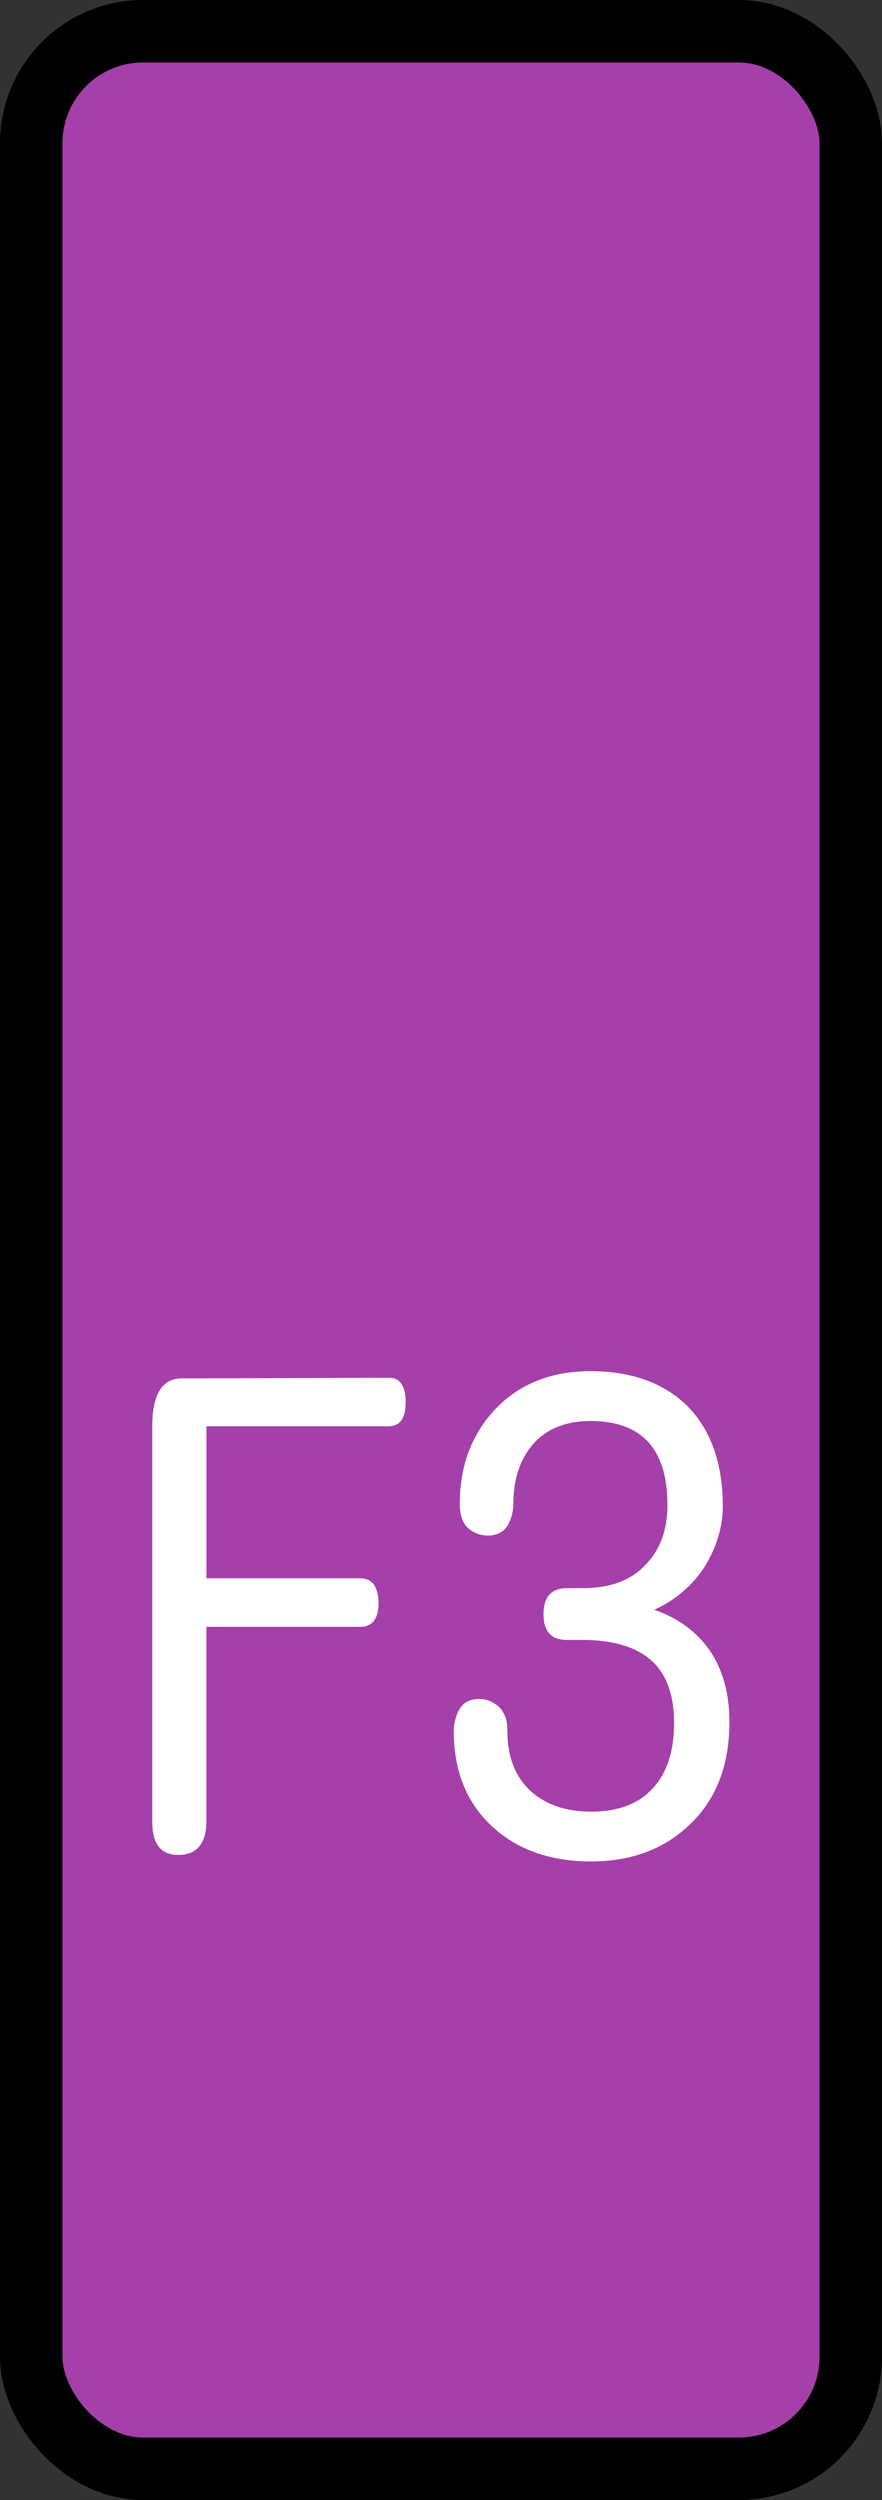 <?xml version="1.0" encoding="UTF-8" standalone="no"?>
<svg
   version="1.1"
   width="49.441"
   height="140.097"
   id="svg3"
   sodipodi:docname="f3_pressed.svg"
   inkscape:version="1.4.2 (ebf0e940d0, 2025-05-08)"
   inkscape:export-filename="d3_pressed.svg"
   inkscape:export-xdpi="110.68102"
   inkscape:export-ydpi="110.68102"
   xmlns:inkscape="http://www.inkscape.org/namespaces/inkscape"
   xmlns:sodipodi="http://sodipodi.sourceforge.net/DTD/sodipodi-0.dtd"
   xmlns:xlink="http://www.w3.org/1999/xlink"
   xmlns="http://www.w3.org/2000/svg"
   xmlns:svg="http://www.w3.org/2000/svg">
  <rect width="100%" height="100%" fill="#333333" stroke="none"/>
  <defs
     id="defs3">
    <linearGradient
       id="swatch5"
       inkscape:swatch="solid">
      <stop
         style="stop-color:#000000;stop-opacity:1;"
         offset="0"
         id="stop5" />
    </linearGradient>
    <linearGradient
       id="swatch4"
       inkscape:swatch="solid">
      <stop
         style="stop-color:#000000;stop-opacity:1;"
         offset="0"
         id="stop4" />
    </linearGradient>
    <linearGradient
       id="swatch3"
       inkscape:swatch="solid">
      <stop
         style="stop-color:#000000;stop-opacity:1;"
         offset="0"
         id="stop3" />
    </linearGradient>
    <linearGradient
       inkscape:collect="always"
       xlink:href="#swatch5"
       id="linearGradient5"
       x1="15.791"
       y1="58.512"
       x2="32.99"
       y2="58.512"
       gradientUnits="userSpaceOnUse"
       gradientTransform="matrix(2.671,0,0,4.537,-40.429,-195.408)" />
  </defs>
  <sodipodi:namedview
     id="namedview3"
     pagecolor="#ffffff"
     bordercolor="#000000"
     borderopacity="0.25"
     inkscape:showpageshadow="2"
     inkscape:pageopacity="0.0"
     inkscape:pagecheckerboard="0"
     inkscape:deskcolor="#d1d1d1"
     inkscape:zoom="4"
     inkscape:cx="5.75"
     inkscape:cy="83.5"
     inkscape:window-width="1317"
     inkscape:window-height="1029"
     inkscape:window-x="0"
     inkscape:window-y="0"
     inkscape:window-maximized="0"
     inkscape:current-layer="svg3">
    <inkscape:page
       x="0"
       y="0"
       width="49.441"
       height="140.097"
       id="page1"
       margin="0"
       bleed="0" />
  </sodipodi:namedview>
  <rect
     style="fill:#a53faa;fill-opacity:1;stroke:url(#linearGradient5);stroke-width:3.5;stroke-dasharray:none;paint-order:stroke fill markers"
     id="rect4"
     width="45.941"
     height="136.597"
     x="1.75"
     y="1.75"
     ry="6.276" />
  <path
     d="m 21.129,87.406 q -2.289,0 -9.05,0 0,2.641 0,10.564 -0.07,1.655 -1.585,1.69 -0.035,0 -0.07,0 -1.479,0 -1.514,-1.69 0,-7.113 0,-21.34 0,-2.571 1.726,-2.571 1.726,0 12.114,-0.035 0.986,0 0.986,1.303 0,1.303 -0.986,1.303 -3.557,0 -10.67,0 0,2.042 0,8.17 2.254,0 9.05,0 0.986,0.035 1.021,1.303 0,1.268 -1.021,1.303 z m 12.043,-2.078 q 0.282,0 1.056,0 2.324,-0.035 3.557,-1.268 1.268,-1.197 1.268,-3.205 0,-4.507 -4.507,-4.507 -2.113,0 -3.31,1.197 -1.197,1.233 -1.197,3.24 0,0.528 -0.247,1.021 -0.246,0.493 -0.775,0.634 -0.317,0.106 -0.81,0.035 -0.528,-0.106 -0.88,-0.423 -0.211,-0.211 -0.317,-0.528 -0.106,-0.317 -0.106,-0.74 0,-3.064 2.113,-5.106 2.113,-2.007 5.529,-2.007 3.627,0 5.705,1.902 2.042,1.937 2.042,5.353 0,1.655 -1.056,3.24 -1.092,1.549 -2.958,2.324 2.113,0.669 3.275,2.219 1.127,1.549 1.127,3.803 0,3.451 -2.254,5.458 -2.254,2.042 -5.846,2.042 -3.592,0 -5.81,-1.902 -2.219,-1.902 -2.219,-5.106 0,-0.528 0.247,-1.021 0.246,-0.493 0.74,-0.634 0.352,-0.106 0.845,-0.035 0.493,0.106 0.845,0.423 0.211,0.211 0.352,0.528 0.106,0.317 0.106,0.74 0,2.042 1.338,3.205 1.338,1.127 3.557,1.127 2.359,0 3.592,-1.233 1.268,-1.233 1.268,-3.521 0,-2.254 -1.303,-3.345 -1.303,-1.092 -3.909,-1.127 -0.352,0 -1.056,0 -1.373,0 -1.373,-1.373 0,-1.409 1.373,-1.409 z"
     id="text1"
     style="font-size:36.059px;line-height:0;font-family:'Roboto Round';-inkscape-font-specification:'Roboto Round';fill:#ffffff;stroke-width:13.57;paint-order:stroke fill markers"
     transform="scale(0.958,1.043)"
     aria-label="F3" />
</svg>
